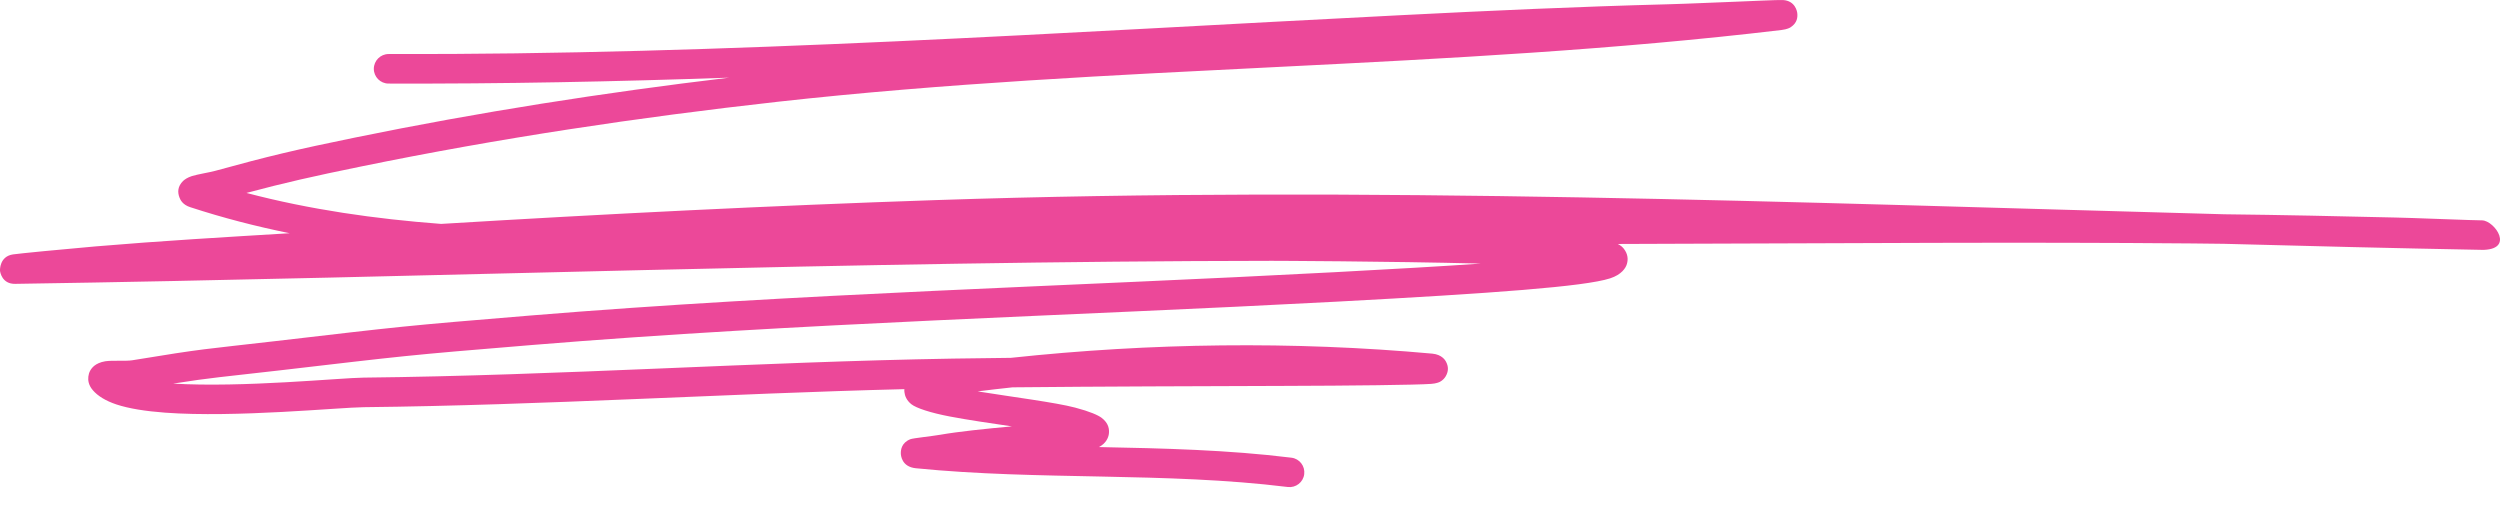 <svg width="103" height="21" viewBox="0 0 103 21" fill="none" xmlns="http://www.w3.org/2000/svg">
<path fill-rule="evenodd" clip-rule="evenodd" d="M30.04 3.2C24.865 3.818 19.74 4.619 14.623 5.668C12.219 6.16 11.045 6.438 8.857 7.041C8.636 7.102 8.142 7.18 7.904 7.255C7.722 7.314 7.605 7.397 7.544 7.455C7.318 7.677 7.309 7.918 7.394 8.137C7.433 8.241 7.527 8.436 7.838 8.536C9.185 8.976 10.554 9.329 11.935 9.609C9.251 9.772 6.662 9.921 3.934 10.152C2.597 10.267 0.761 10.447 0.538 10.481C-0.023 10.563 -0.003 11.128 0.001 11.16C0.006 11.201 0.077 11.705 0.625 11.695C17.888 11.43 35.123 10.765 52.397 10.746C52.465 10.746 57.096 10.761 61.012 10.86C59.386 10.972 57.388 11.087 55.013 11.213C43.957 11.802 32.882 12.092 21.843 13C16.49 13.441 16.619 13.441 11.344 14.054C8.364 14.4 8.495 14.341 5.45 14.843C5.181 14.886 4.629 14.84 4.339 14.884C4.128 14.918 3.976 14.996 3.886 15.069C3.736 15.193 3.66 15.344 3.64 15.514C3.623 15.661 3.64 15.863 3.827 16.079C4.025 16.311 4.352 16.515 4.796 16.663C5.31 16.834 6.008 16.943 6.805 17.002C9.701 17.216 13.998 16.785 14.993 16.776C22.419 16.695 29.833 16.218 37.26 16.033C37.257 16.074 37.257 16.113 37.262 16.152C37.279 16.311 37.35 16.493 37.544 16.651C37.746 16.812 38.339 17.009 39.134 17.16C39.873 17.301 40.811 17.438 41.691 17.567C40.605 17.664 39.474 17.783 38.75 17.91C38.436 17.966 37.62 18.051 37.508 18.095C37.138 18.241 37.111 18.543 37.114 18.677C37.114 18.752 37.143 19.234 37.734 19.292C42.819 19.799 47.997 19.441 53.056 20.064C53.389 20.105 53.693 19.869 53.734 19.536C53.775 19.202 53.54 18.898 53.207 18.857C50.586 18.533 47.934 18.472 45.277 18.419C45.566 18.268 45.663 18.036 45.685 17.881C45.71 17.693 45.681 17.438 45.389 17.216C45.245 17.107 44.905 16.953 44.295 16.793C43.49 16.581 41.737 16.359 40.279 16.125C40.758 16.065 41.237 16.009 41.718 15.958C45.328 15.921 49.616 15.911 52.929 15.899C55.616 15.892 58.372 15.86 58.965 15.816C59.172 15.802 59.289 15.748 59.32 15.734C59.449 15.665 59.517 15.578 59.559 15.51C59.682 15.305 59.685 15.101 59.571 14.894C59.551 14.86 59.422 14.609 59.012 14.57C53.263 14.049 47.399 14.127 41.648 14.743C40.809 14.75 40.009 14.762 39.268 14.774C31.168 14.911 23.08 15.471 14.98 15.558C14.025 15.568 9.985 15.977 7.134 15.804C8.733 15.553 9.124 15.536 11.485 15.264C16.738 14.653 16.609 14.65 21.943 14.212C32.969 13.307 44.035 13.017 55.076 12.428C61.552 12.082 65.288 11.807 66.334 11.469C66.808 11.316 66.983 11.041 67.029 10.873C67.087 10.673 67.065 10.461 66.905 10.252C66.861 10.196 66.786 10.116 66.654 10.052C67.457 10.047 68.259 10.045 69.061 10.043C76.15 10.023 83.243 9.967 90.329 10.03C90.762 10.033 91.194 10.038 91.629 10.045C95.152 10.14 98.679 10.227 102.204 10.293L102.226 10.296C103.641 10.31 102.783 9.093 102.265 9.079C102.211 9.076 101.842 9.069 101.701 9.064C100.694 9.035 99.688 8.986 98.682 8.962C96.338 8.906 93.987 8.855 91.642 8.828C73.947 8.346 56.245 7.65 38.546 8.244C31.751 8.473 24.959 8.813 18.172 9.225C15.459 9.02 12.773 8.638 10.153 7.949C11.742 7.526 12.878 7.268 14.869 6.861C20.567 5.693 26.277 4.836 32.058 4.191C45.8 2.665 59.673 2.871 73.398 1.236C73.643 1.206 73.753 1.138 73.772 1.124C74.054 0.941 74.066 0.7 74.047 0.539C74.04 0.471 73.964 0.033 73.461 0.002C73.284 -0.011 72.014 0.053 71.523 0.07C70.58 0.104 69.635 0.152 68.692 0.177C64.996 0.274 61.382 0.44 57.687 0.627C43.835 1.326 29.892 2.27 16.011 2.226C15.676 2.226 15.403 2.499 15.401 2.835C15.401 3.168 15.673 3.443 16.006 3.443C20.681 3.458 25.36 3.363 30.04 3.2Z" fill="#EC4899"/>
</svg>
